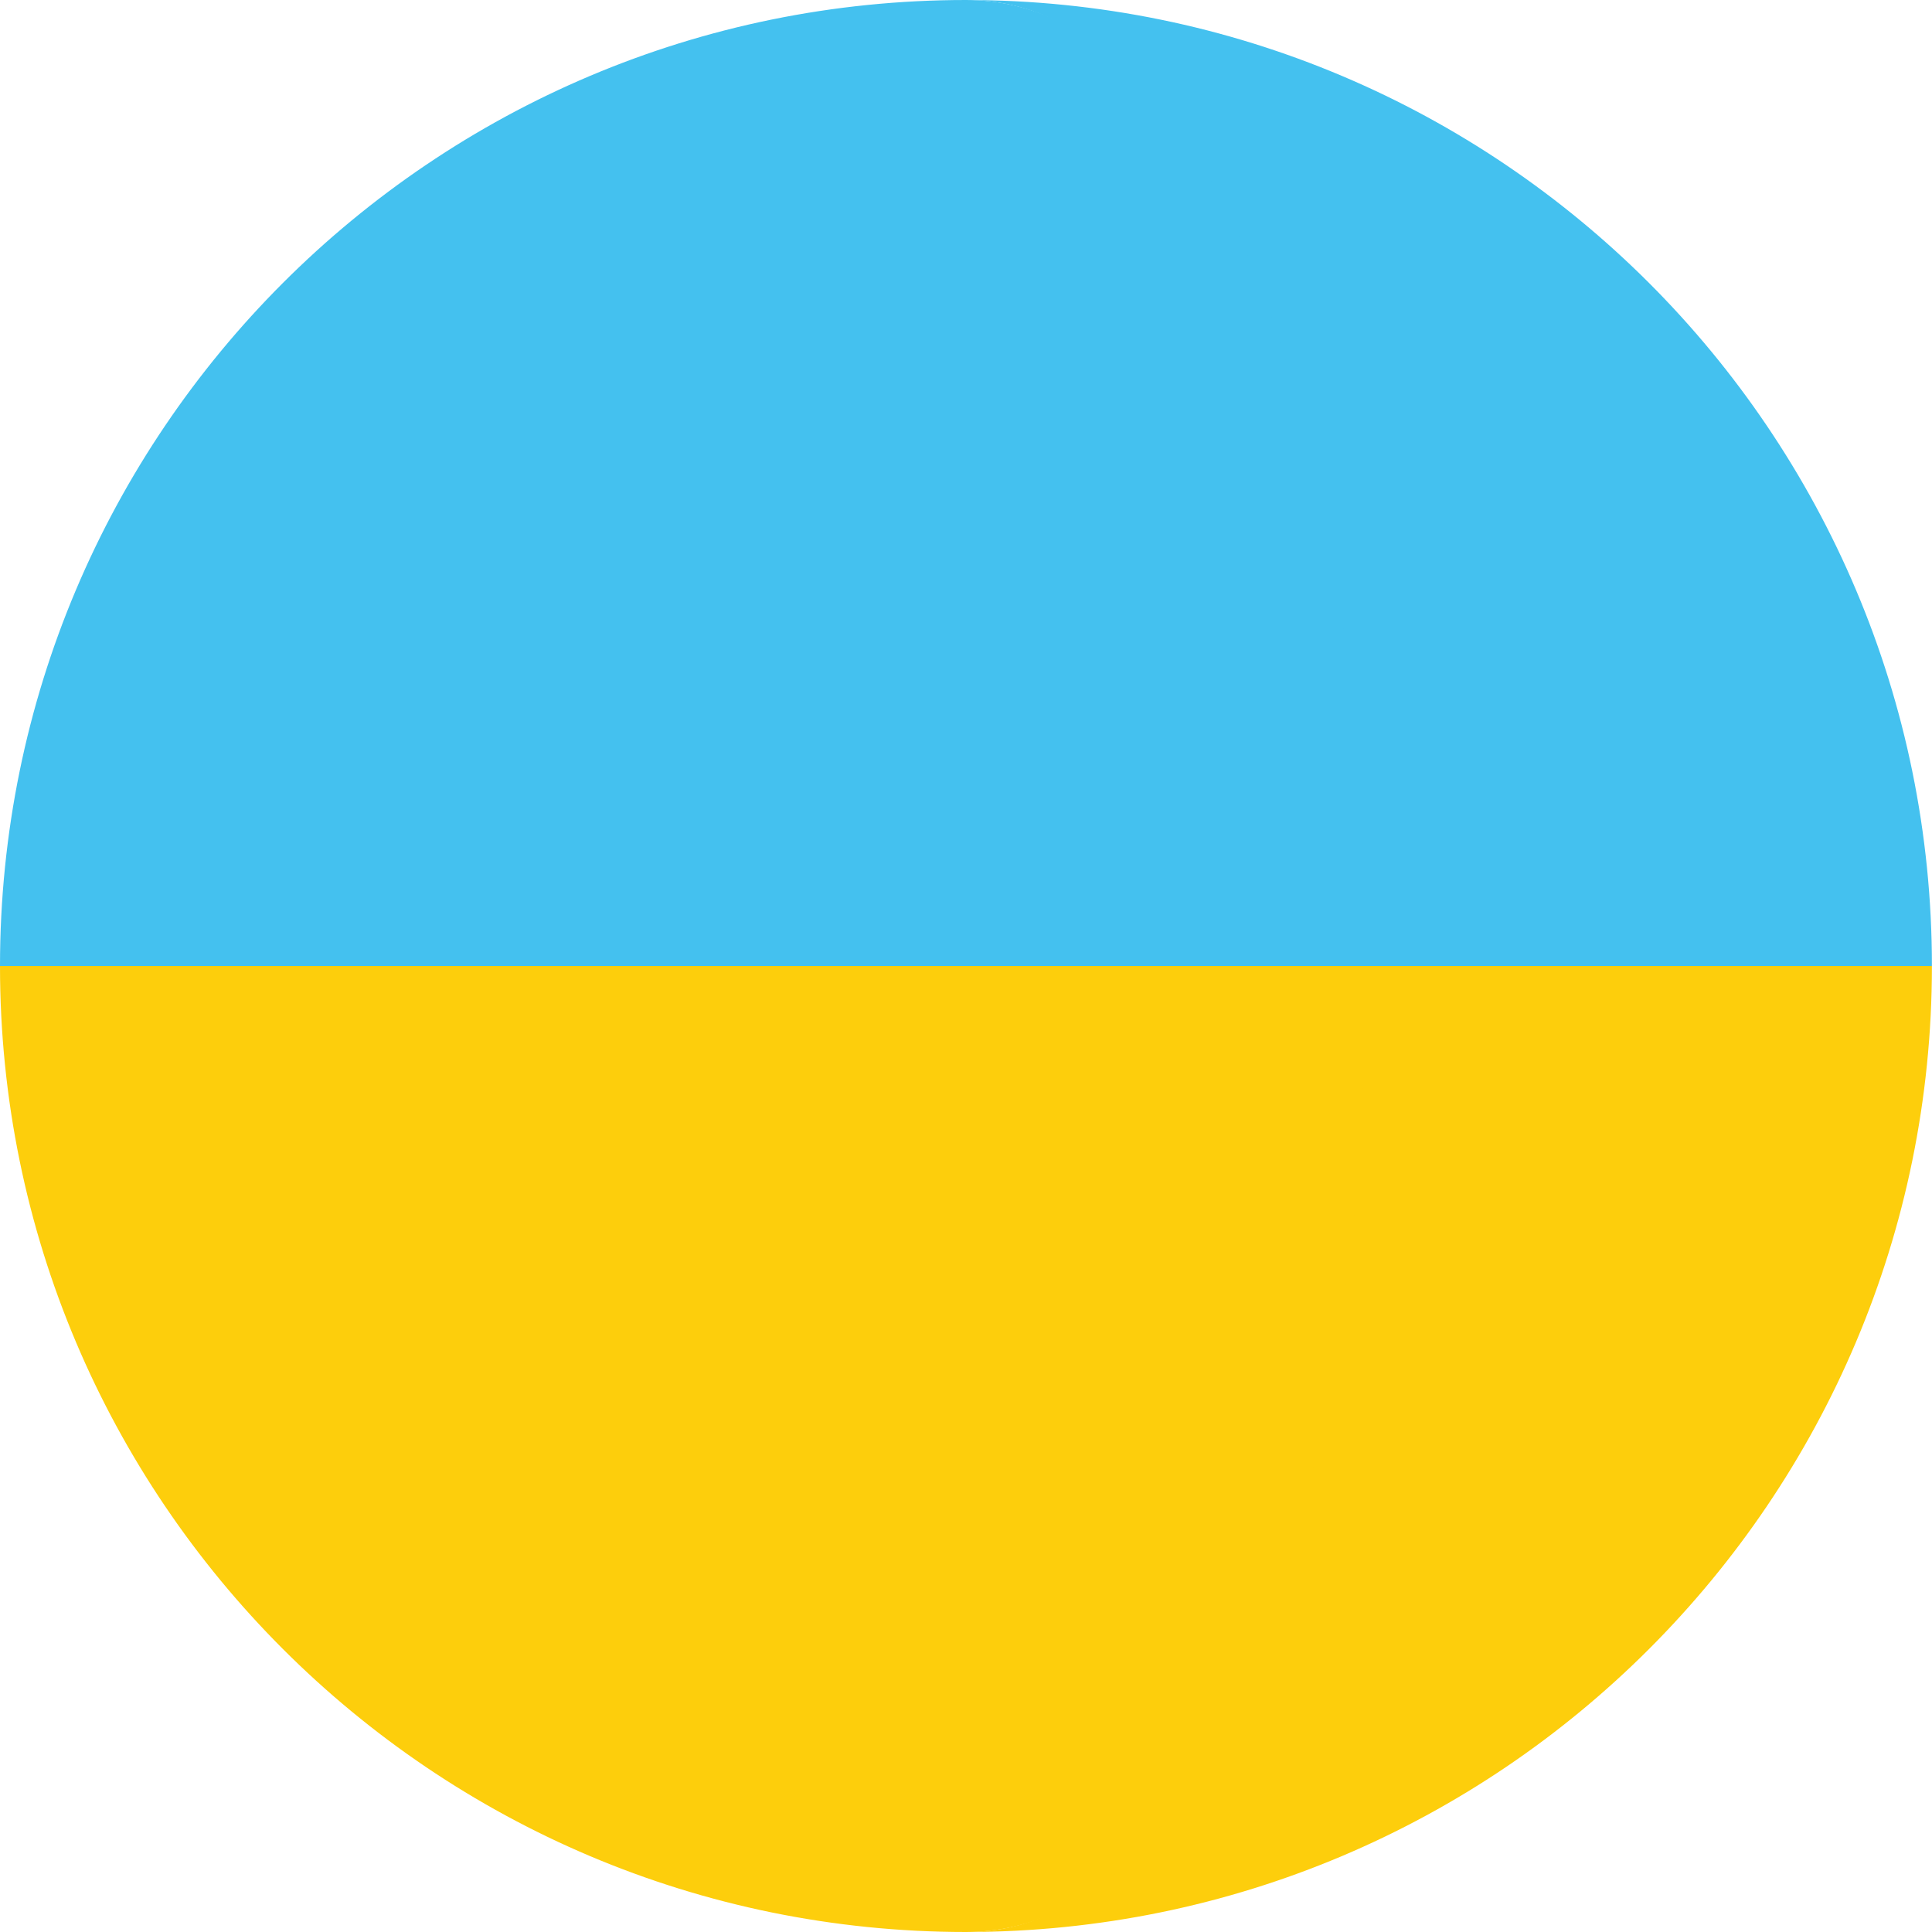<svg width="24" height="24" viewBox="0 0 24 24" fill="none" xmlns="http://www.w3.org/2000/svg">
<g clip-path="url(#clip0)">
<path d="M16.454 12H23.999C23.999 5.372 18.627 0 11.999 0C15.313 0 16.454 6 16.454 12Z" fill="#44C1EF"/>
<path d="M0 12H16.97C16.971 6 15.313 0 12 0C5.373 0 0 5.372 0 12Z" fill="#44C1EF"/>
<path d="M16.201 12C16.201 18 15.313 24 11.999 24C18.627 24 23.999 18.627 23.999 12H16.201Z" fill="#FDCE0C"/>
<path d="M16.97 12H0C0 18.627 5.373 24 12 24C15.313 24 16.97 18 16.97 12Z" fill="#FDCE0C"/>
</g>
<defs>
<clipPath id="clip0">
<rect width="24" height="24" fill="white"/>
</clipPath>
</defs>
</svg>
